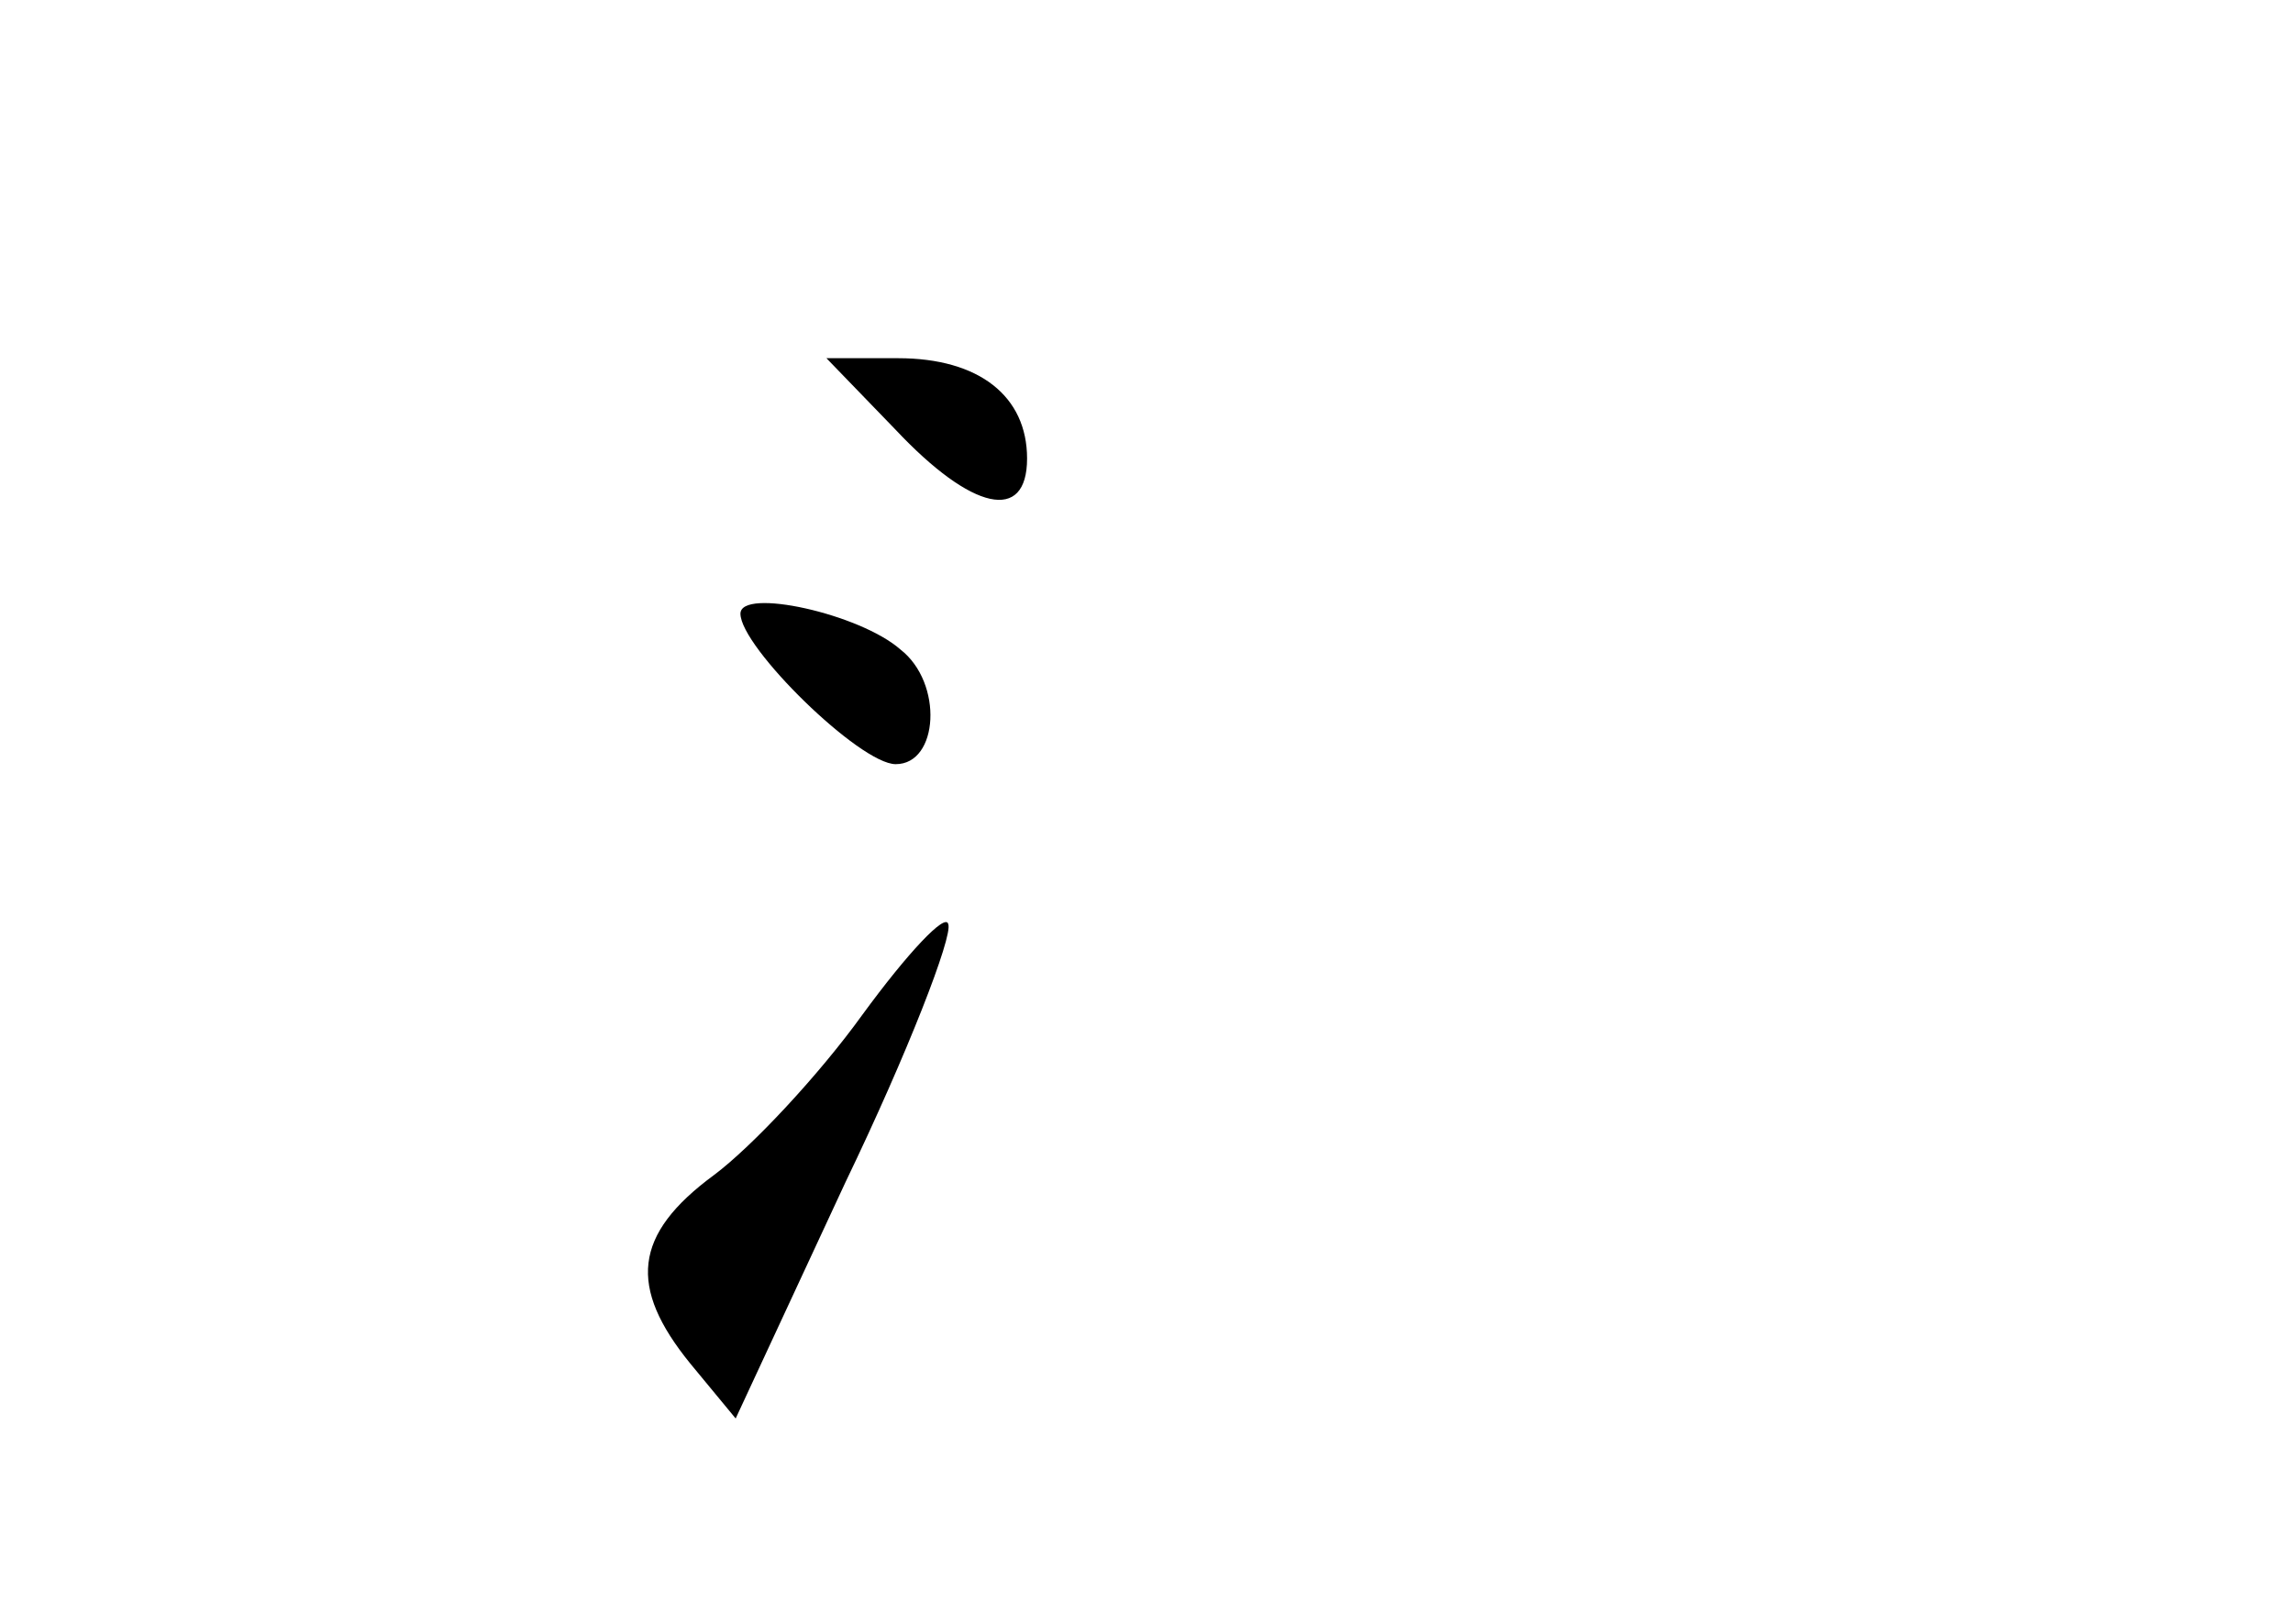 <?xml version="1.0" standalone="no"?>
<!DOCTYPE svg PUBLIC "-//W3C//DTD SVG 20010904//EN"
 "http://www.w3.org/TR/2001/REC-SVG-20010904/DTD/svg10.dtd">
<svg version="1.0" xmlns="http://www.w3.org/2000/svg"
 width="96pt" height="68pt" viewBox="0 0 96 68"
 preserveAspectRatio="xMidYMid meet">
<g transform="translate(0,68) scale(0.1,-0.1)"
fill="#000000" stroke="none">
<path d="M375 500 c32 -34 55 -39 55 -12 0 26 -20 42 -54 42 l-30 0 29 -30z"/>
<path d="M310 423 c0 -14 50 -63 65 -63 18 0 20 34 2 48 -17 15 -67 26 -67 15z"/>
<path d="M361 255 c-18 -25 -46 -55 -62 -67 -34 -25 -36 -47 -10 -79 l19 -23
46 99 c26 54 45 103 43 108 -1 5 -17 -12 -36 -38z"/>
</g>
</svg>
